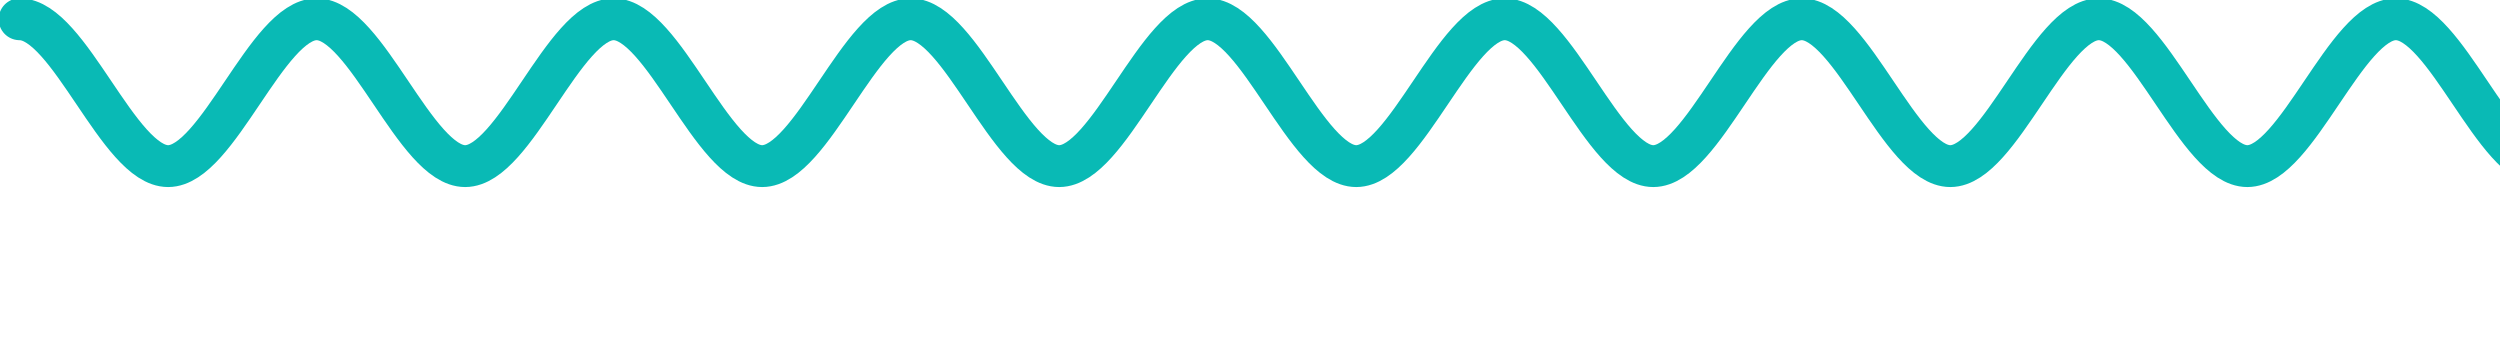 <svg width="418" height="57" viewBox="0 0 418 57" fill="none" xmlns="http://www.w3.org/2000/svg">
<g clip-path="url(#clip0_105_204)">
<path d="M3.277 3.219C11.552 3.219 19.834 27.775 28.109 27.775C36.385 27.775 44.66 3.219 52.941 3.219C61.223 3.219 69.498 27.775 77.773 27.775C86.049 27.775 94.324 3.219 102.6 3.219C110.875 3.219 119.157 27.775 127.432 27.775C135.707 27.775 143.989 3.219 152.264 3.219C160.54 3.219 168.821 27.775 177.096 27.775C185.372 27.775 193.653 3.219 201.929 3.219C210.204 3.219 218.485 27.775 226.761 27.775C235.036 27.775 243.318 3.219 251.593 3.219C259.869 3.219 268.15 27.775 276.425 27.775C284.701 27.775 292.982 3.219 301.258 3.219C309.533 3.219 317.814 27.775 326.09 27.775C334.365 27.775 342.647 3.219 350.922 3.219C359.198 3.219 367.479 27.775 375.754 27.775C384.03 27.775 392.311 3.219 400.587 3.219C408.862 3.219 417.143 27.775 425.419 27.775C433.694 27.775 441.976 3.219 450.251 3.219C458.526 3.219 466.808 27.775 475.083 27.775C483.359 27.775 491.64 3.219 499.915 3.219C508.191 3.219 516.472 27.775 524.748 27.775C533.023 27.775 541.305 3.219 549.58 3.219C557.855 3.219 566.137 27.775 574.412 27.775C582.688 27.775 590.969 3.219 599.244 3.219C607.52 3.219 615.801 27.775 624.077 27.775C632.352 27.775 640.633 3.219 648.909 3.219C657.184 3.219 665.46 27.775 673.741 27.775" stroke="#09BAB5" stroke-width="7" stroke-linecap="round" stroke-linejoin="round"/>
</g>
<defs>
<clipPath id="clip0_105_204">
<rect width="418" height="57" fill="white"/>
</clipPath>
</defs>
</svg>
